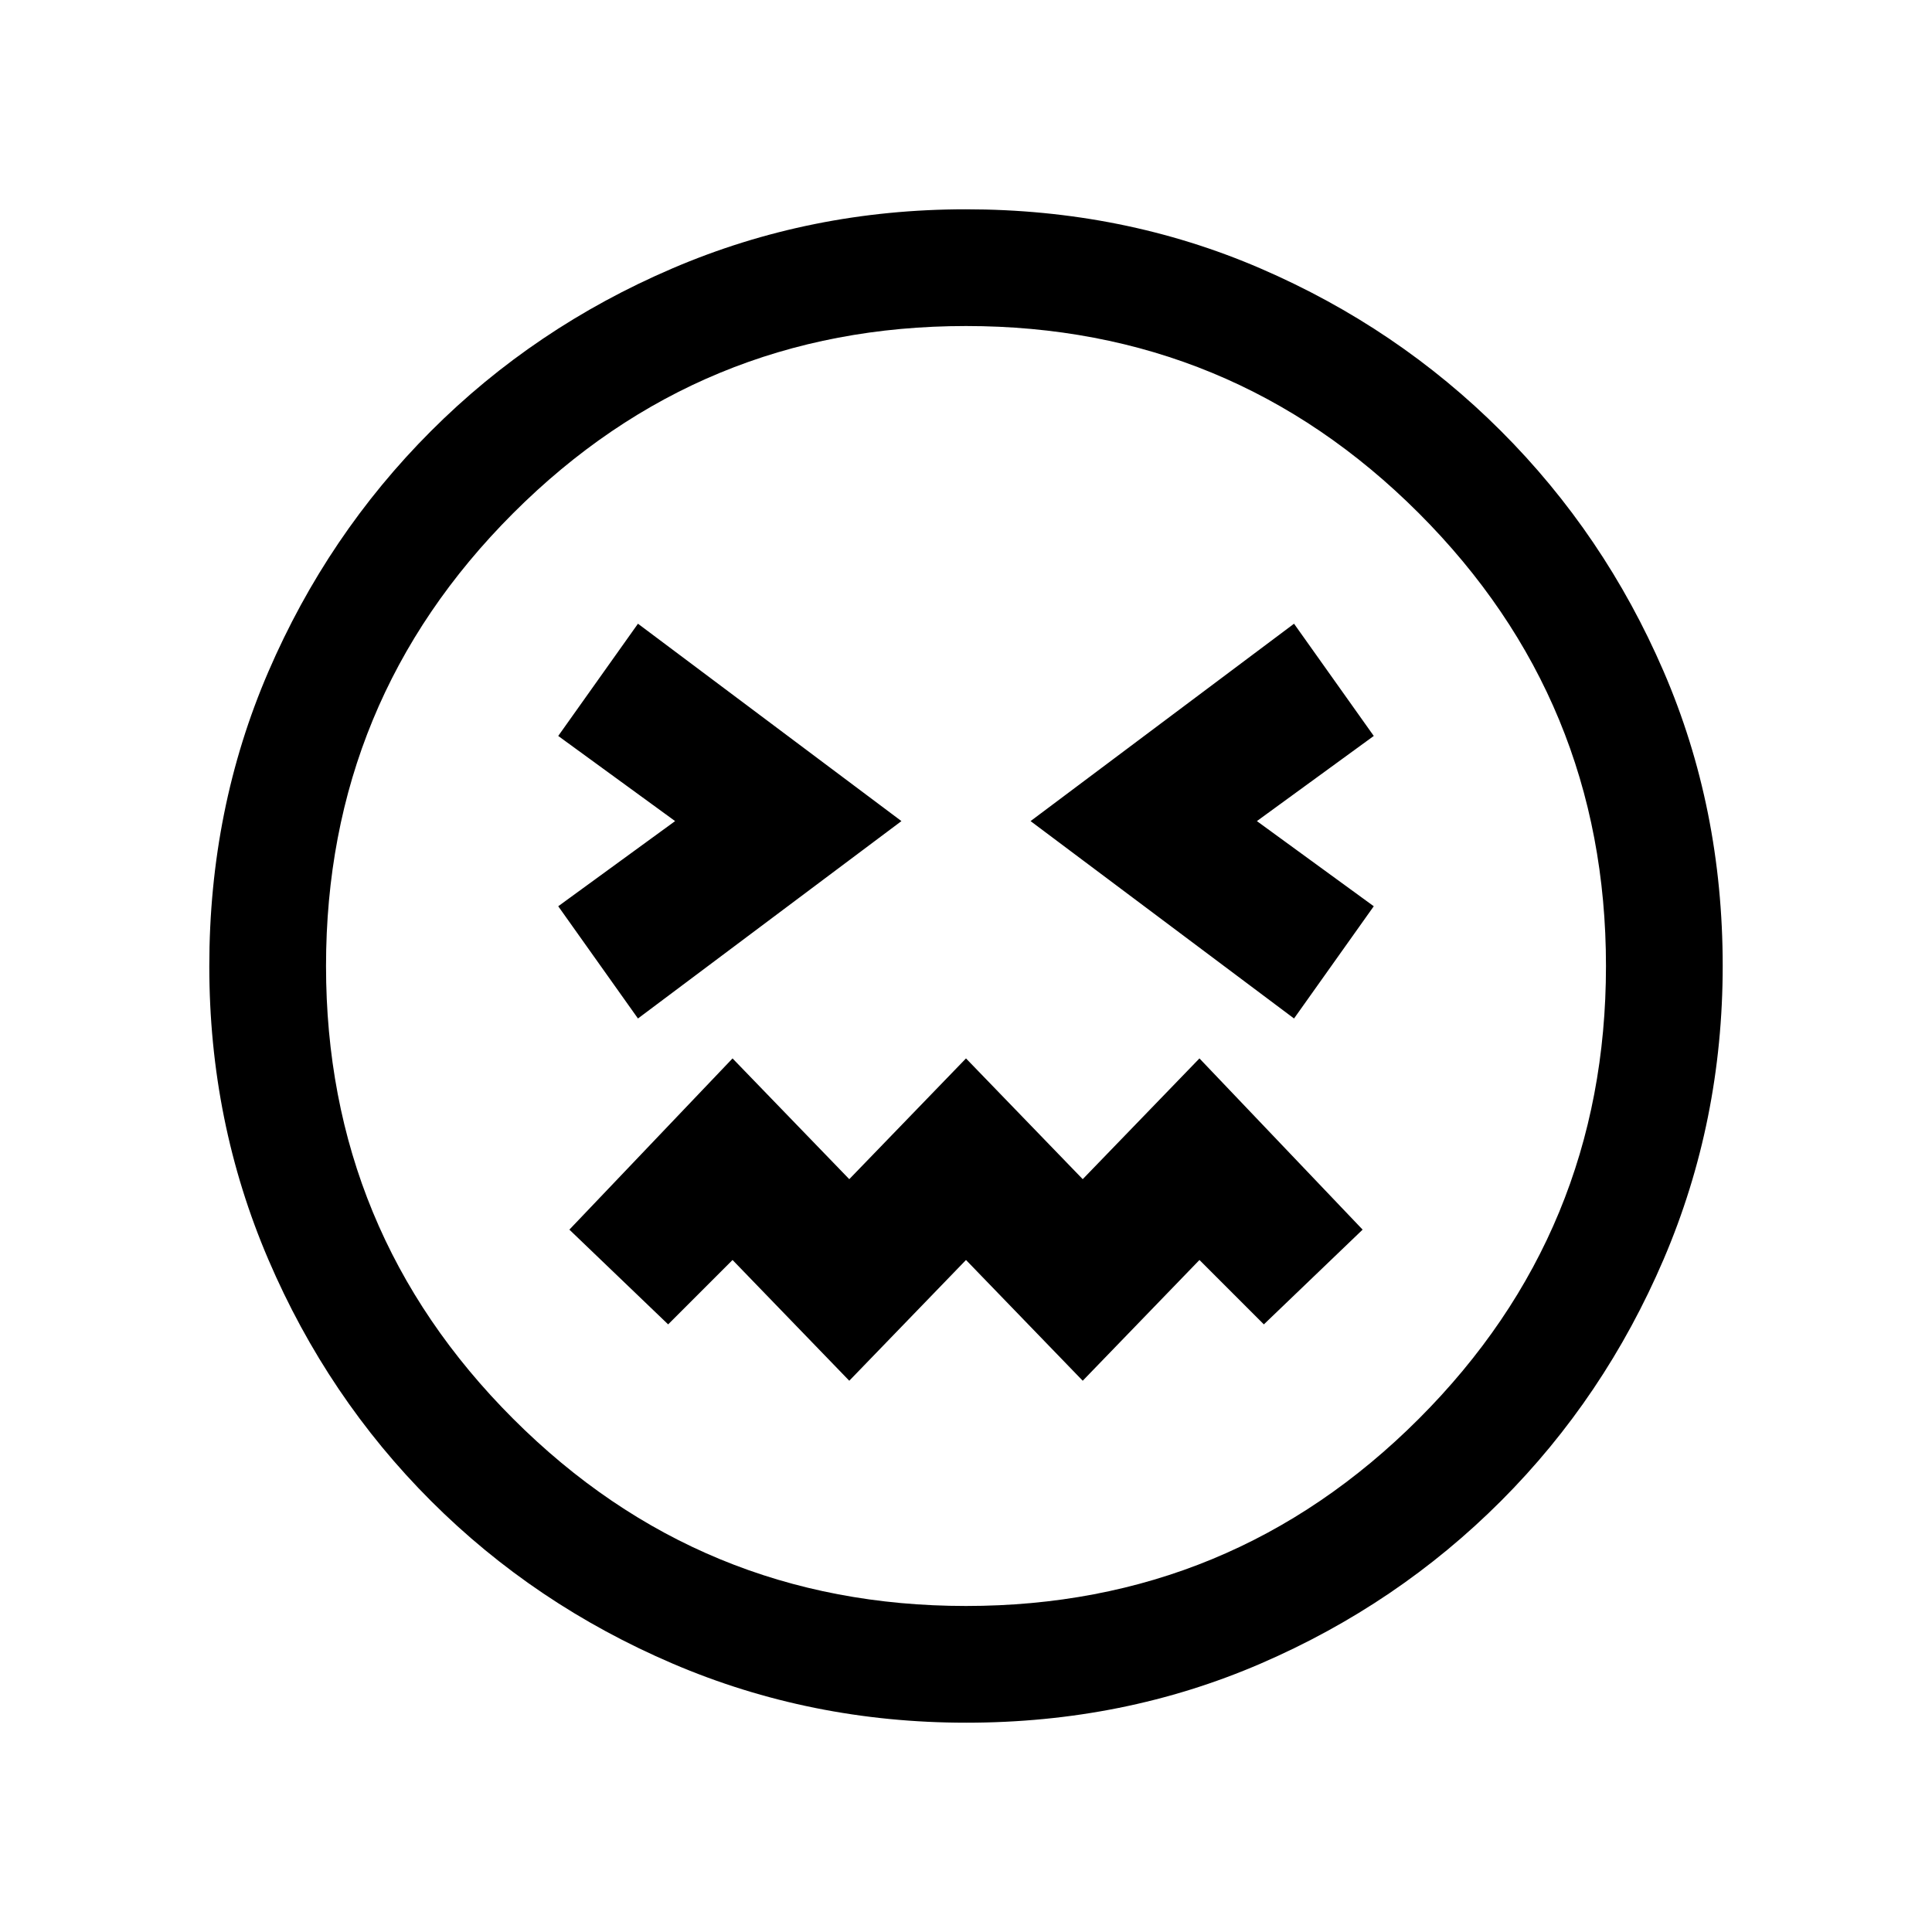 <svg xmlns="http://www.w3.org/2000/svg" height="20" viewBox="0 -960 960 960" width="20"><path d="M317-453.92 447.92-552 317-650.08l-39.62 55.77L335.46-552l-58.08 42.31L317-453.92Zm326 0 39.62-55.77L624.54-552l58.08-42.31L643-650.08 512.08-552 643-453.92Zm-221 180 58-60 58 60 58-60 32 32L677.08-349 596-434.08l-58 60-58-60-58 60-58-60L282.92-349 332-301.92l32-32 58 60ZM480.13-104q-77.31 0-145.89-29.36-68.57-29.36-120.02-80.76-51.45-51.4-80.83-119.92Q104-402.55 104-479.87q0-78.31 29.36-146.39 29.36-68.07 80.76-119.52 51.4-51.45 119.92-80.83Q402.55-856 479.87-856q78.31 0 146.39 29.36 68.07 29.36 119.52 80.76 51.45 51.4 80.83 119.42Q856-558.45 856-480.13q0 77.31-29.36 145.89-29.36 68.57-80.76 120.02-51.4 51.45-119.42 80.83Q558.45-104 480.13-104ZM480-480Zm0 318q132 0 225-93t93-225q0-132-93-225t-225-93q-132 0-225 93t-93 225q0 132 93 225t225 93Z"/></svg>